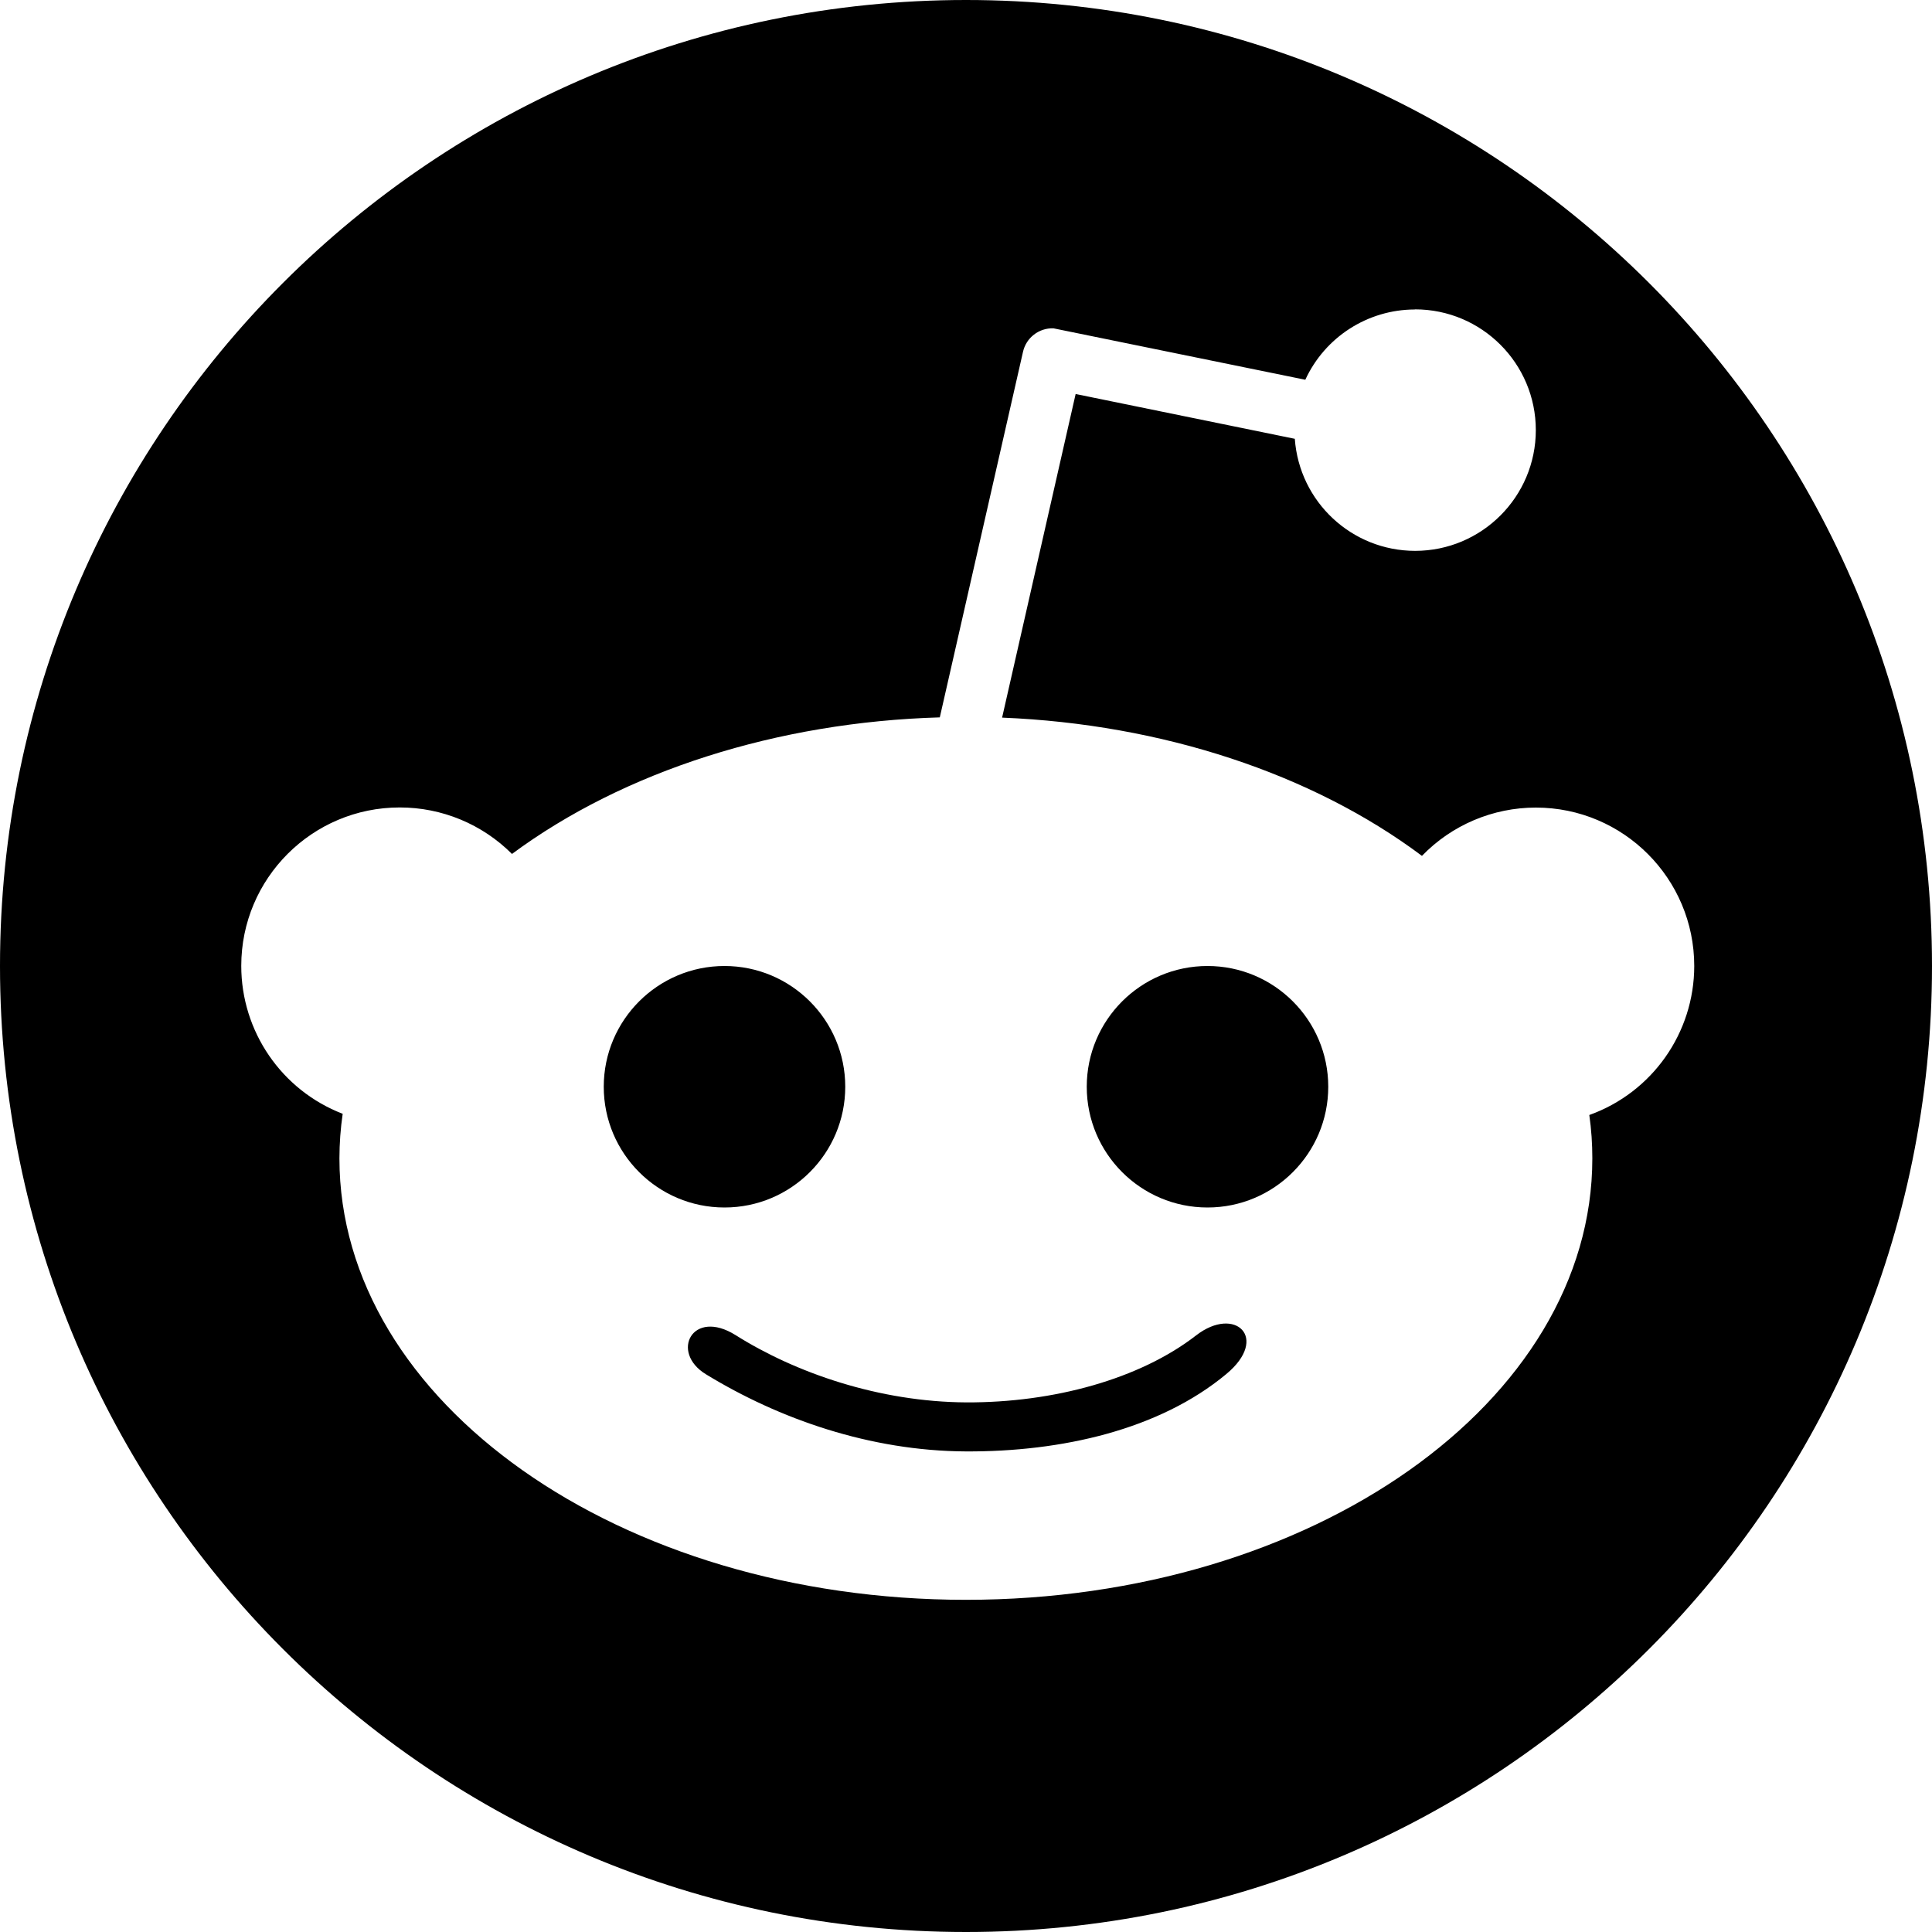 <svg id="soc" width="16" height="16" xmlns="http://www.w3.org/2000/svg">
 <path d="m8 0c-4.418 0-8 3.582-8 8s3.582 8 8 8 8-3.582 8-8-3.582-8-8-8zm3.719 2.562c0.552 0 1 0.448 1 1s-0.448 1-1 1c-0.524-6.7e-4 -0.958-0.405-0.996-0.928l-1.815-0.371-0.609 2.68c1.324 0.054 2.568 0.464 3.477 1.145 0.247-0.256 0.588-0.4 0.943-0.4 0.725 0 1.312 0.588 1.312 1.312-4.1e-4 0.554-0.348 1.047-0.869 1.234 0.017 0.119 0.025 0.239 0.025 0.359 1e-6 2.019-2.322 3.656-5.188 3.656s-5.188-1.637-5.188-3.656c2.78e-4 -0.123 0.009-0.246 0.027-0.369-0.506-0.195-0.84-0.682-0.84-1.225 0-0.725 0.588-1.312 1.312-1.312 0.349-3.3e-4 0.683 0.138 0.93 0.385 0.928-0.687 2.199-1.092 3.543-1.131l0.689-3.027c0.026-0.117 0.132-0.199 0.252-0.195l2.086 0.426c0.163-0.354 0.517-0.581 0.906-0.582zm-5.719 5.438c-0.552 0-1 0.448-1 1s0.448 1 1 1 1-0.448 1-1-0.448-1-1-1zm4 0c-0.552 0-1 0.448-1 1s0.448 1 1 1c0.552 0 1-0.448 1-1s-0.448-1-1-1zm-4.154 3.381c0.605 0.37 1.359 0.635 2.152 0.639 0.793 0.004 1.603-0.179 2.158-0.641 0.359-0.298 0.073-0.57-0.25-0.32-0.467 0.362-1.182 0.558-1.904 0.555-0.722-0.004-1.415-0.245-1.91-0.557-0.357-0.224-0.546 0.141-0.246 0.324z"/>
</svg>
